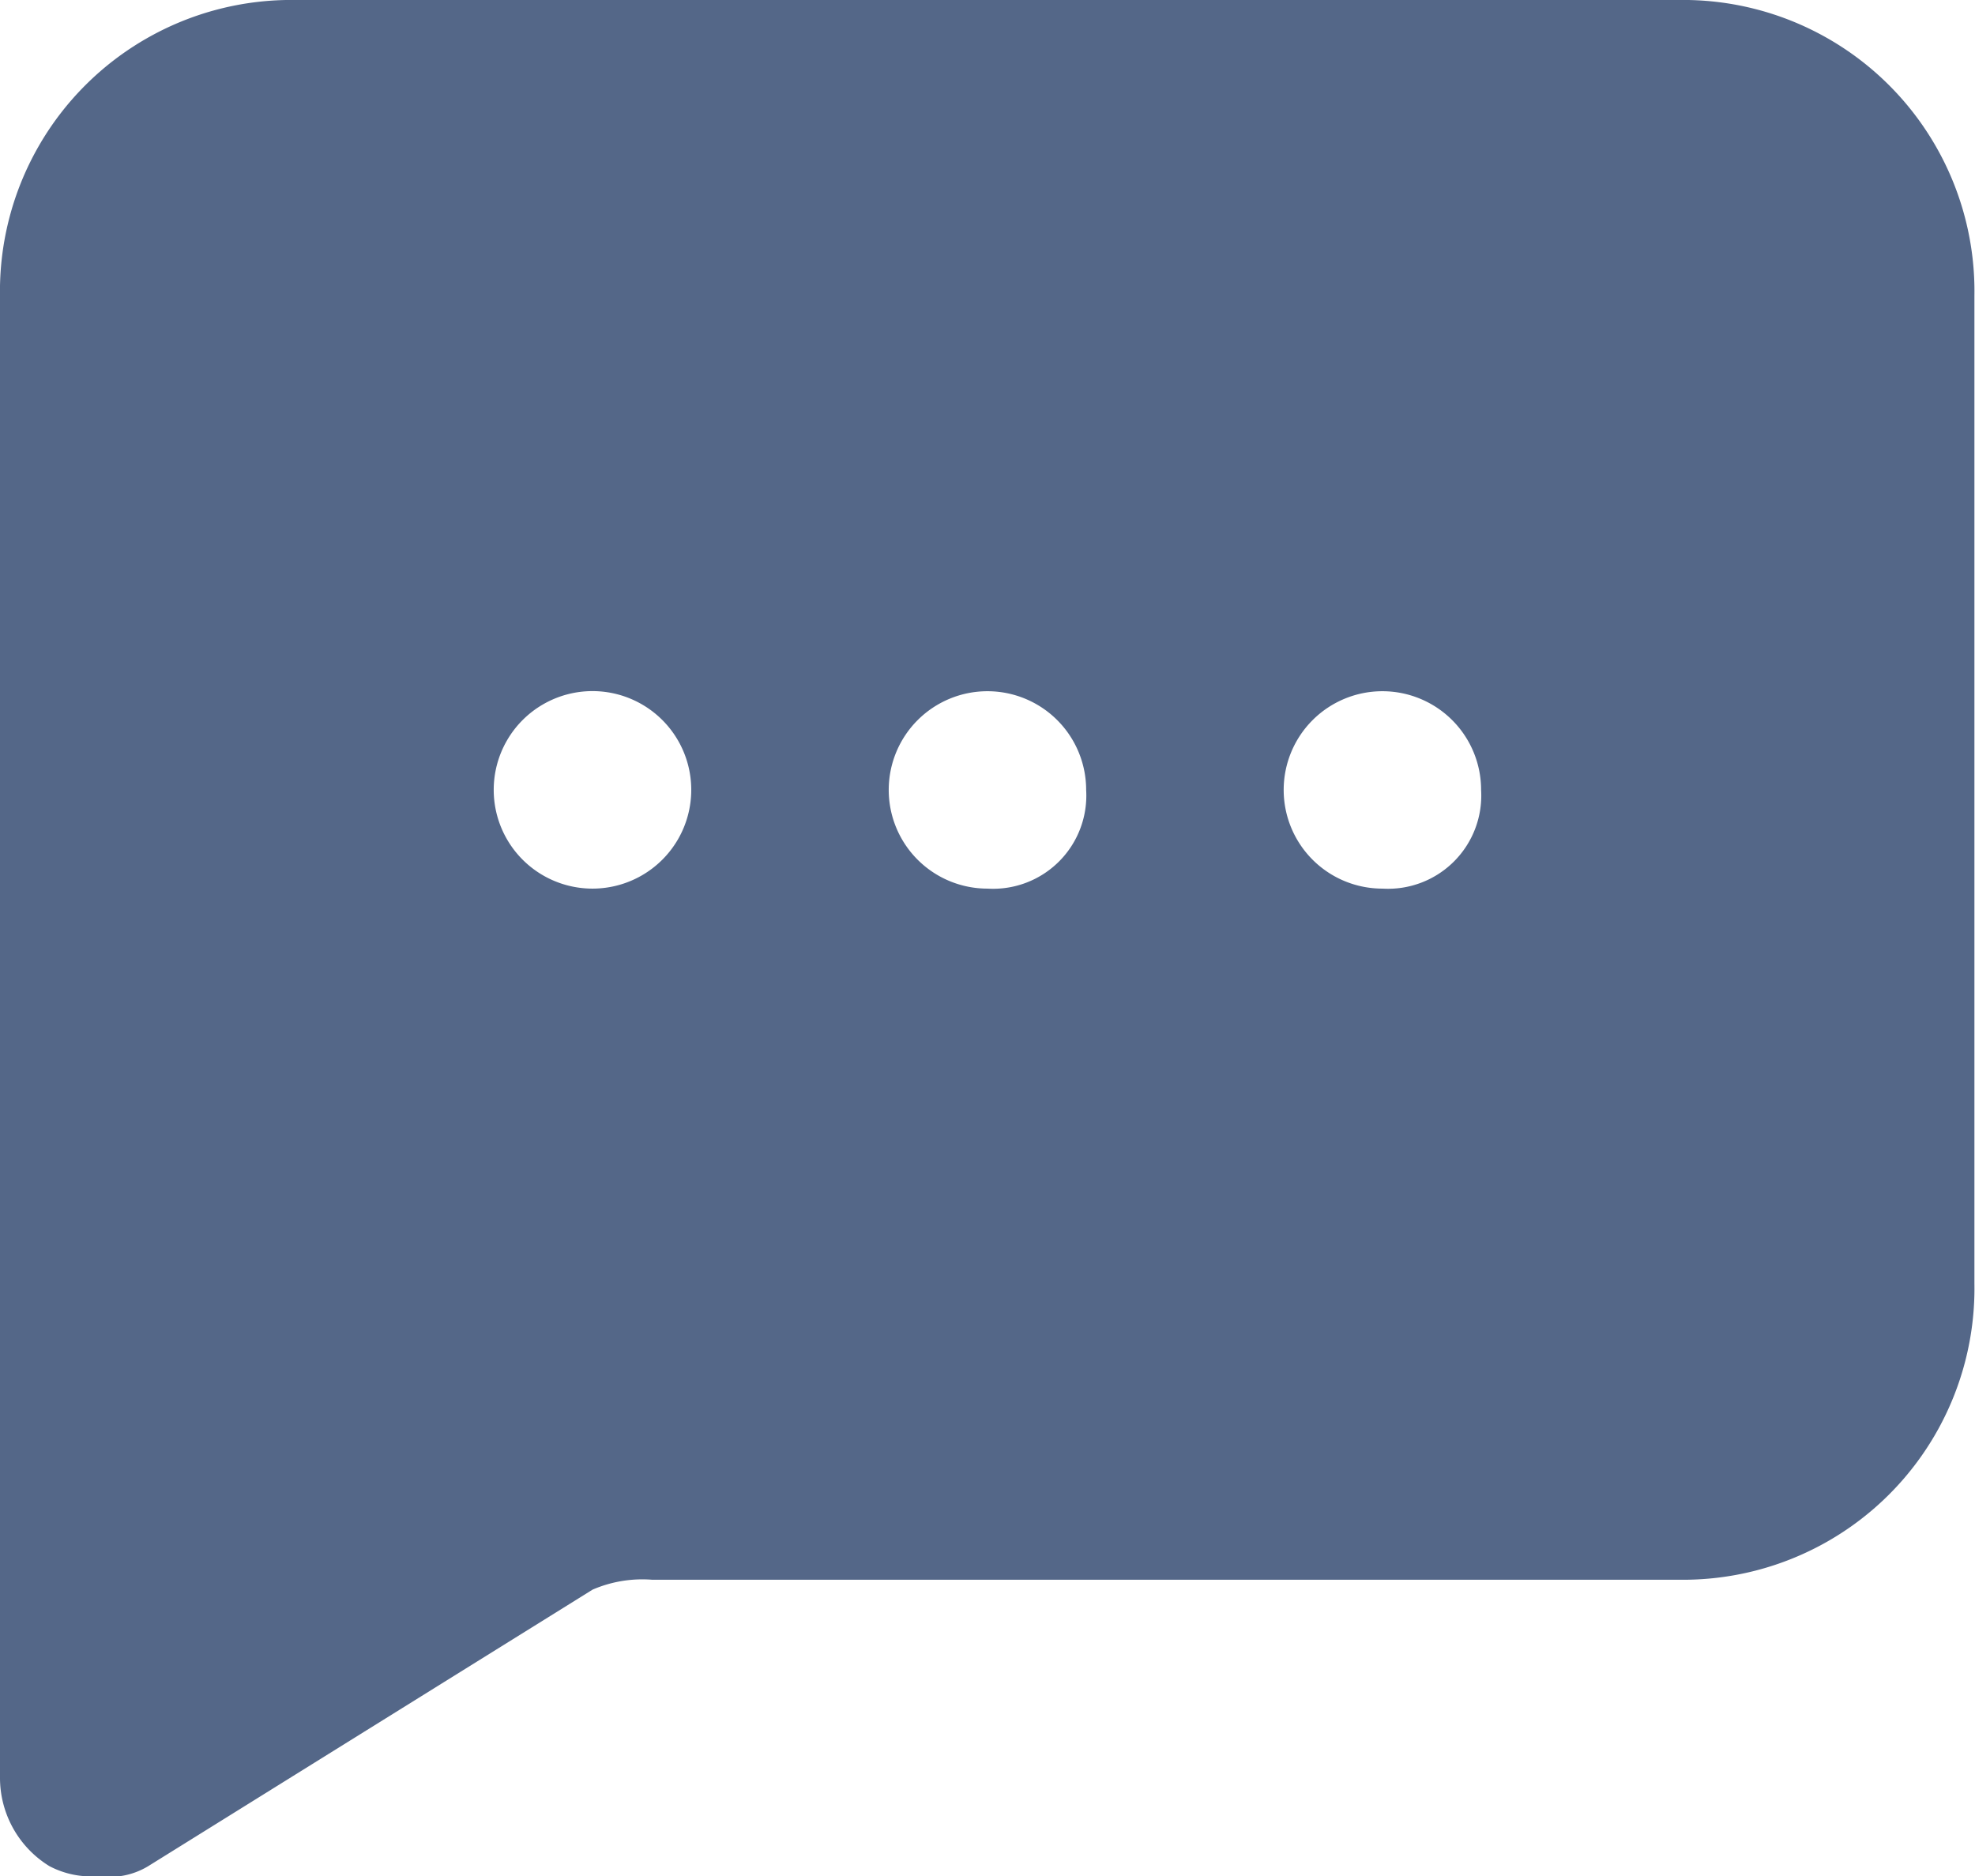 <svg xmlns="http://www.w3.org/2000/svg" width="16.947" height="16.1" viewBox="0 0 16.947 16.1">
  <path id="Path_50123" data-name="Path 50123" d="M16.4,3H4.542A2.5,2.5,0,0,0,2,5.542v12.71a.89.89,0,0,0,.424.763.764.764,0,0,0,.424.085.635.635,0,0,0,.424-.085l3.813-2.373a1.075,1.075,0,0,1,.508-.085H16.4a2.5,2.5,0,0,0,2.542-2.542V5.542A2.5,2.5,0,0,0,16.4,3ZM7.084,10.626a.847.847,0,1,1,0-1.695.847.847,0,0,1,0,1.695Zm3.389,0a.847.847,0,1,1,.847-.847A.8.8,0,0,1,10.473,10.626Zm3.389,0a.847.847,0,1,1,.847-.847A.8.8,0,0,1,13.863,10.626Z" transform="translate(-2 -3)" fill="#546788"/>
</svg>
